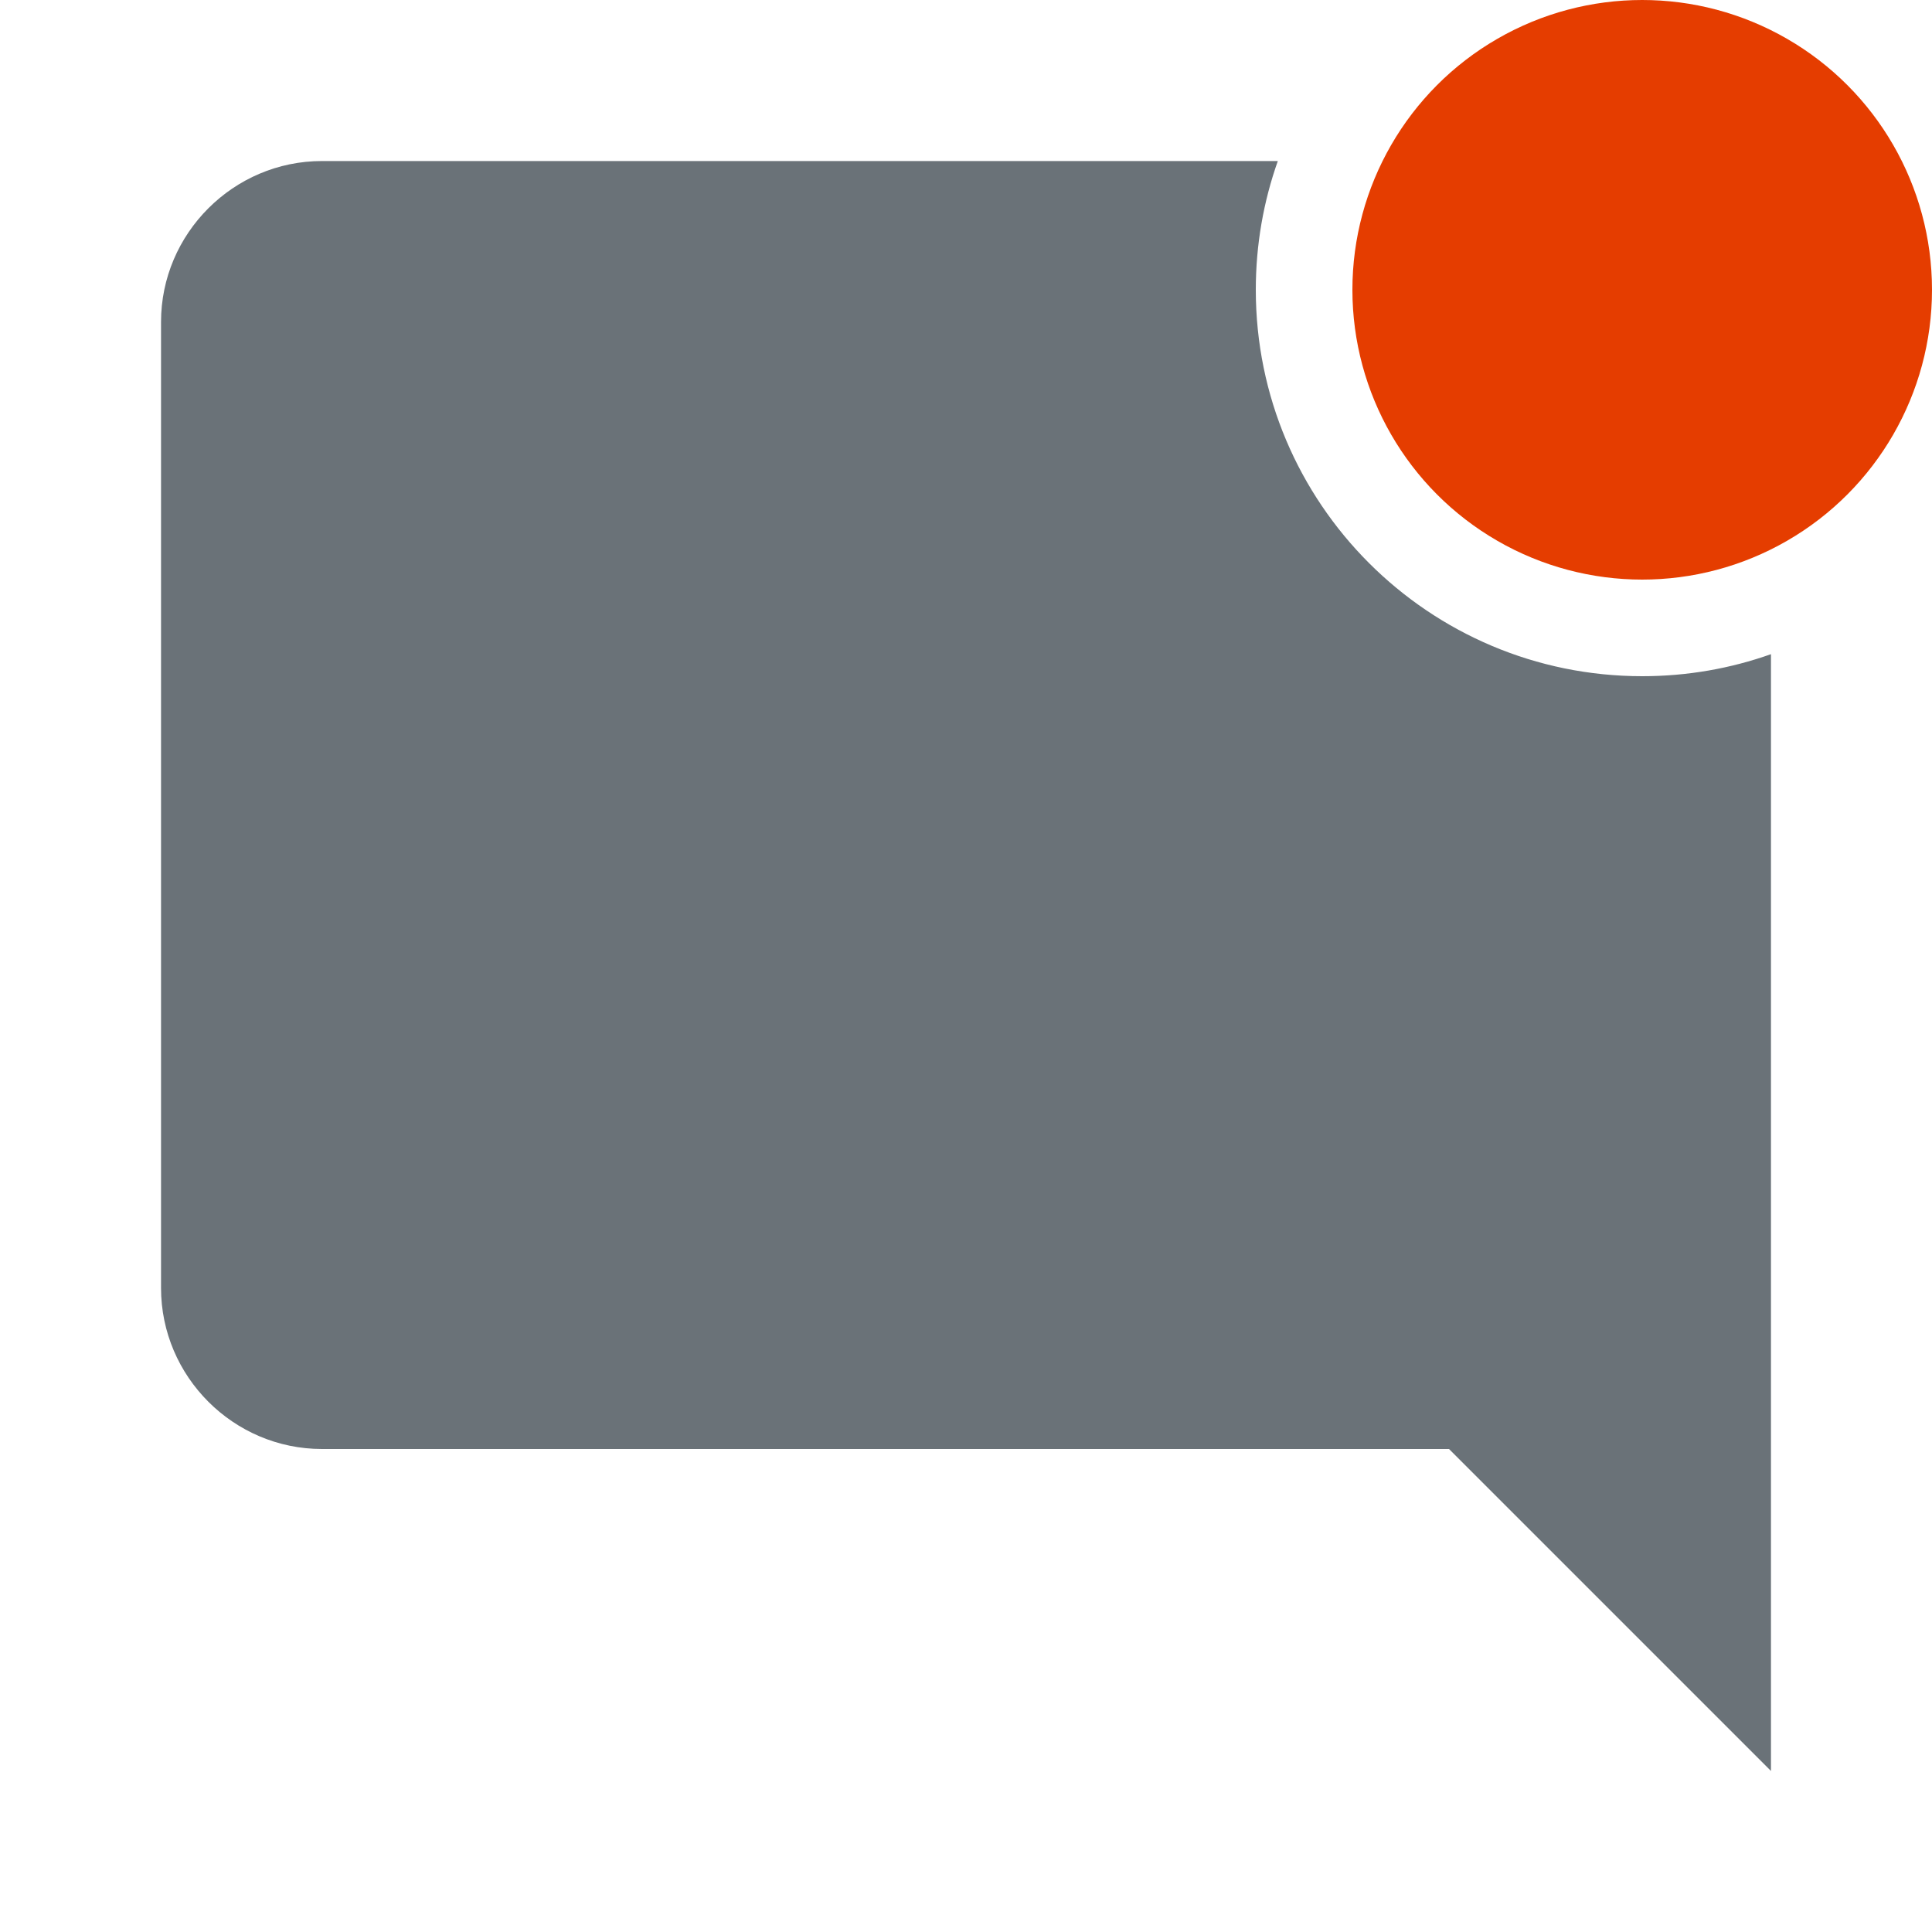 <svg width="20" height="20" viewBox="0 0 20 20" fill="none" xmlns="http://www.w3.org/2000/svg">
<path fill-rule="evenodd" clip-rule="evenodd" d="M13.228 1.667H3.333C2.417 1.667 1.667 2.417 1.667 3.333V13.333C1.667 14.25 2.417 15 3.333 15H15L18.333 18.333V6.772C17.916 6.92 17.468 7 17 7C14.791 7 13 5.209 13 3C13 2.533 13.08 2.084 13.228 1.667Z" fill="#6A7278"/>
<circle cx="17" cy="3" r="3" fill="#E53D00"/>
</svg>
